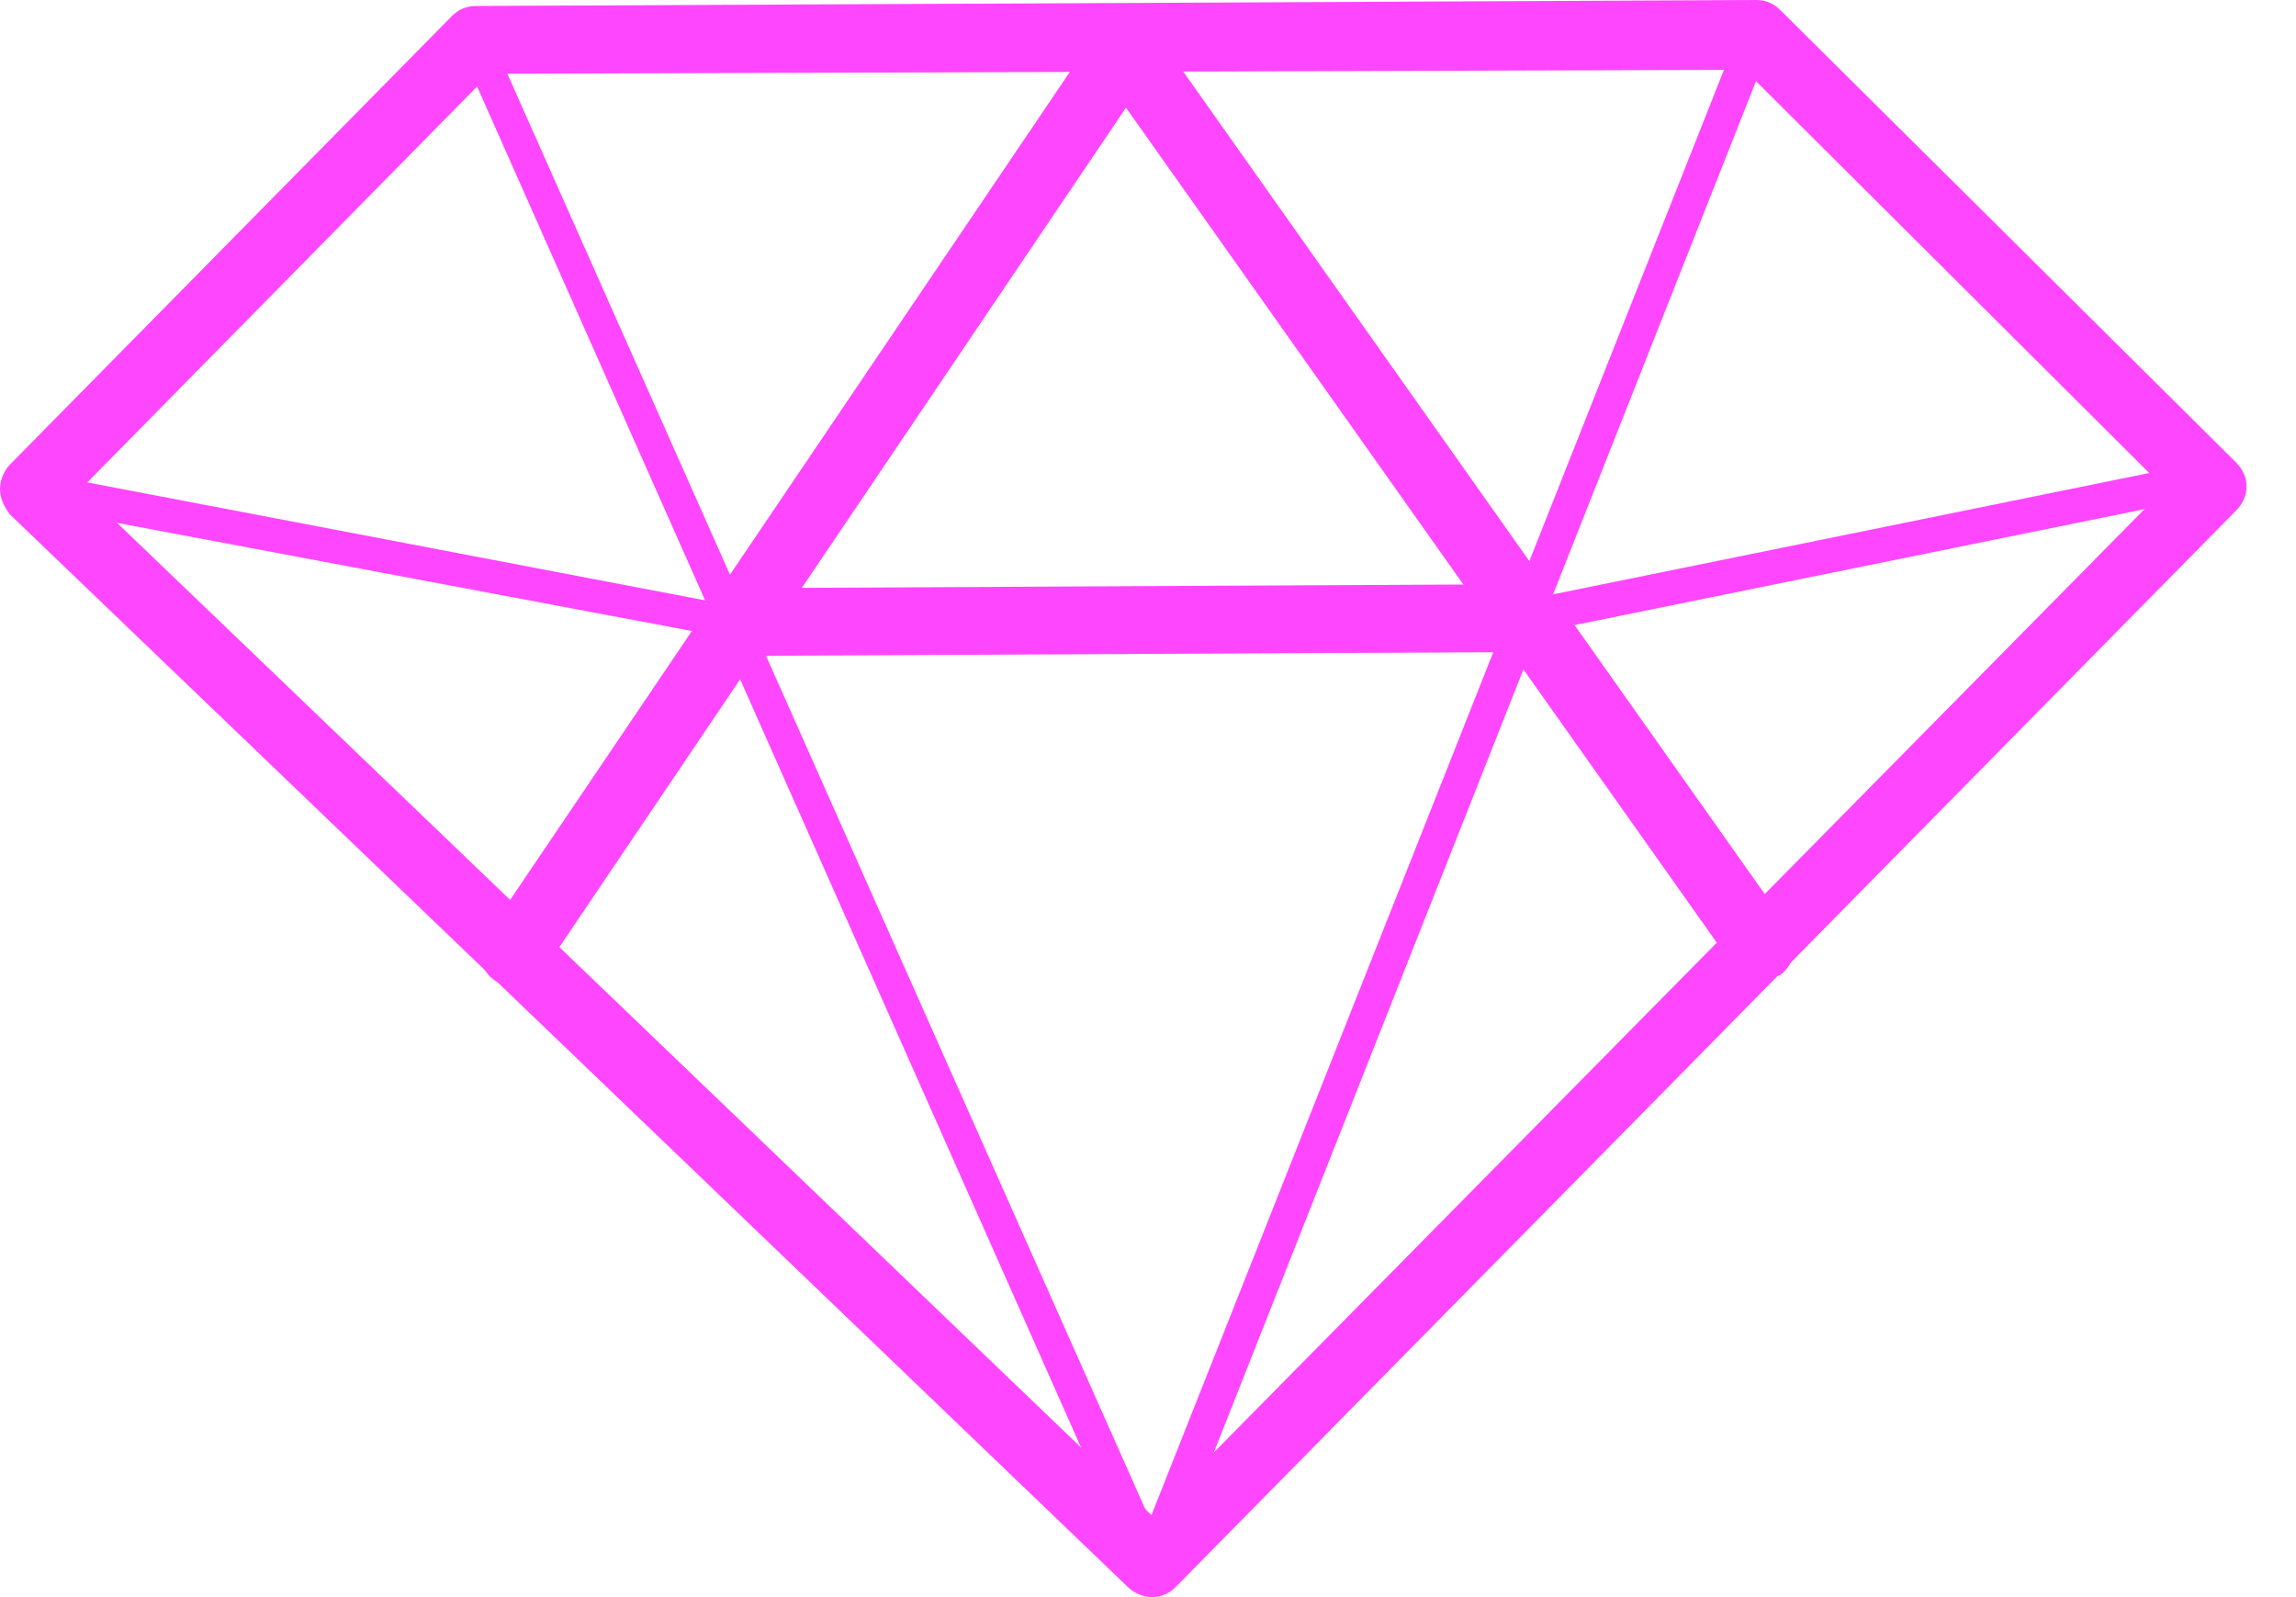 <svg width="46" height="32" viewBox="0 0 46 32" fill="none" xmlns="http://www.w3.org/2000/svg">
<path fill-rule="evenodd" clip-rule="evenodd" d="M23.076 31.68C22.957 31.68 22.838 31.601 22.758 31.481L9.215 0.959C9.135 0.799 9.215 0.599 9.373 0.519C9.532 0.439 9.731 0.519 9.81 0.679L23.036 30.442L34.872 0.559C34.952 0.399 35.15 0.28 35.309 0.36C35.468 0.439 35.587 0.639 35.508 0.799L23.394 31.441C23.354 31.561 23.235 31.64 23.076 31.68Z" fill="#ff46ff"/>
<path fill-rule="evenodd" clip-rule="evenodd" d="M30.582 12.704C30.424 12.704 30.265 12.584 30.265 12.425C30.225 12.225 30.344 12.065 30.543 12.025L44.285 9.228C44.484 9.189 44.642 9.308 44.682 9.508C44.722 9.708 44.603 9.868 44.404 9.908L30.662 12.704C30.622 12.704 30.582 12.704 30.582 12.704Z" fill="#ff46ff"/>
<path fill-rule="evenodd" clip-rule="evenodd" d="M14.695 12.784C14.656 12.784 14.656 12.784 14.616 12.784L0.596 10.147C0.397 10.107 0.278 9.948 0.318 9.748C0.358 9.548 0.516 9.428 0.715 9.468L14.735 12.145C14.934 12.185 15.053 12.345 15.013 12.544C15.013 12.664 14.854 12.784 14.695 12.784Z" fill="#ff46ff"/>
<path fill-rule="evenodd" clip-rule="evenodd" d="M35.269 19.616C35.071 19.616 34.832 19.496 34.713 19.336L22.559 2.157L10.883 19.456C10.684 19.775 10.247 19.855 9.929 19.655C9.612 19.456 9.532 19.016 9.77 18.697L22.003 0.599C22.123 0.399 22.321 0.32 22.559 0.32C22.758 0.32 22.996 0.439 23.116 0.599L35.825 18.577C36.024 18.896 35.984 19.296 35.666 19.536C35.547 19.576 35.388 19.616 35.269 19.616Z" fill="#ff46ff"/>
<path fill-rule="evenodd" clip-rule="evenodd" d="M30.582 13.064L14.695 13.143C14.338 13.143 14.02 12.824 14.02 12.464C14.02 12.105 14.298 11.785 14.695 11.785L30.582 11.705C30.94 11.705 31.258 11.985 31.258 12.384C31.258 12.744 30.94 13.064 30.582 13.064Z" fill="#ff46ff"/>
<path fill-rule="evenodd" clip-rule="evenodd" d="M23.076 32C22.917 32 22.718 31.92 22.599 31.8L0.199 10.307C0.079 10.147 0 9.988 0 9.788C0 9.628 0.079 9.428 0.199 9.308L9.056 0.32C9.175 0.2 9.334 0.12 9.532 0.12L35.19 0C35.388 0 35.547 0.08 35.666 0.2L44.801 9.268C45.079 9.548 45.079 9.948 44.801 10.227L23.552 31.8C23.433 31.92 23.274 32 23.076 32ZM1.628 9.788L23.076 30.362L43.372 9.788L34.952 1.398L9.81 1.478L1.628 9.788Z" fill="#ff46ff"/>
</svg>
